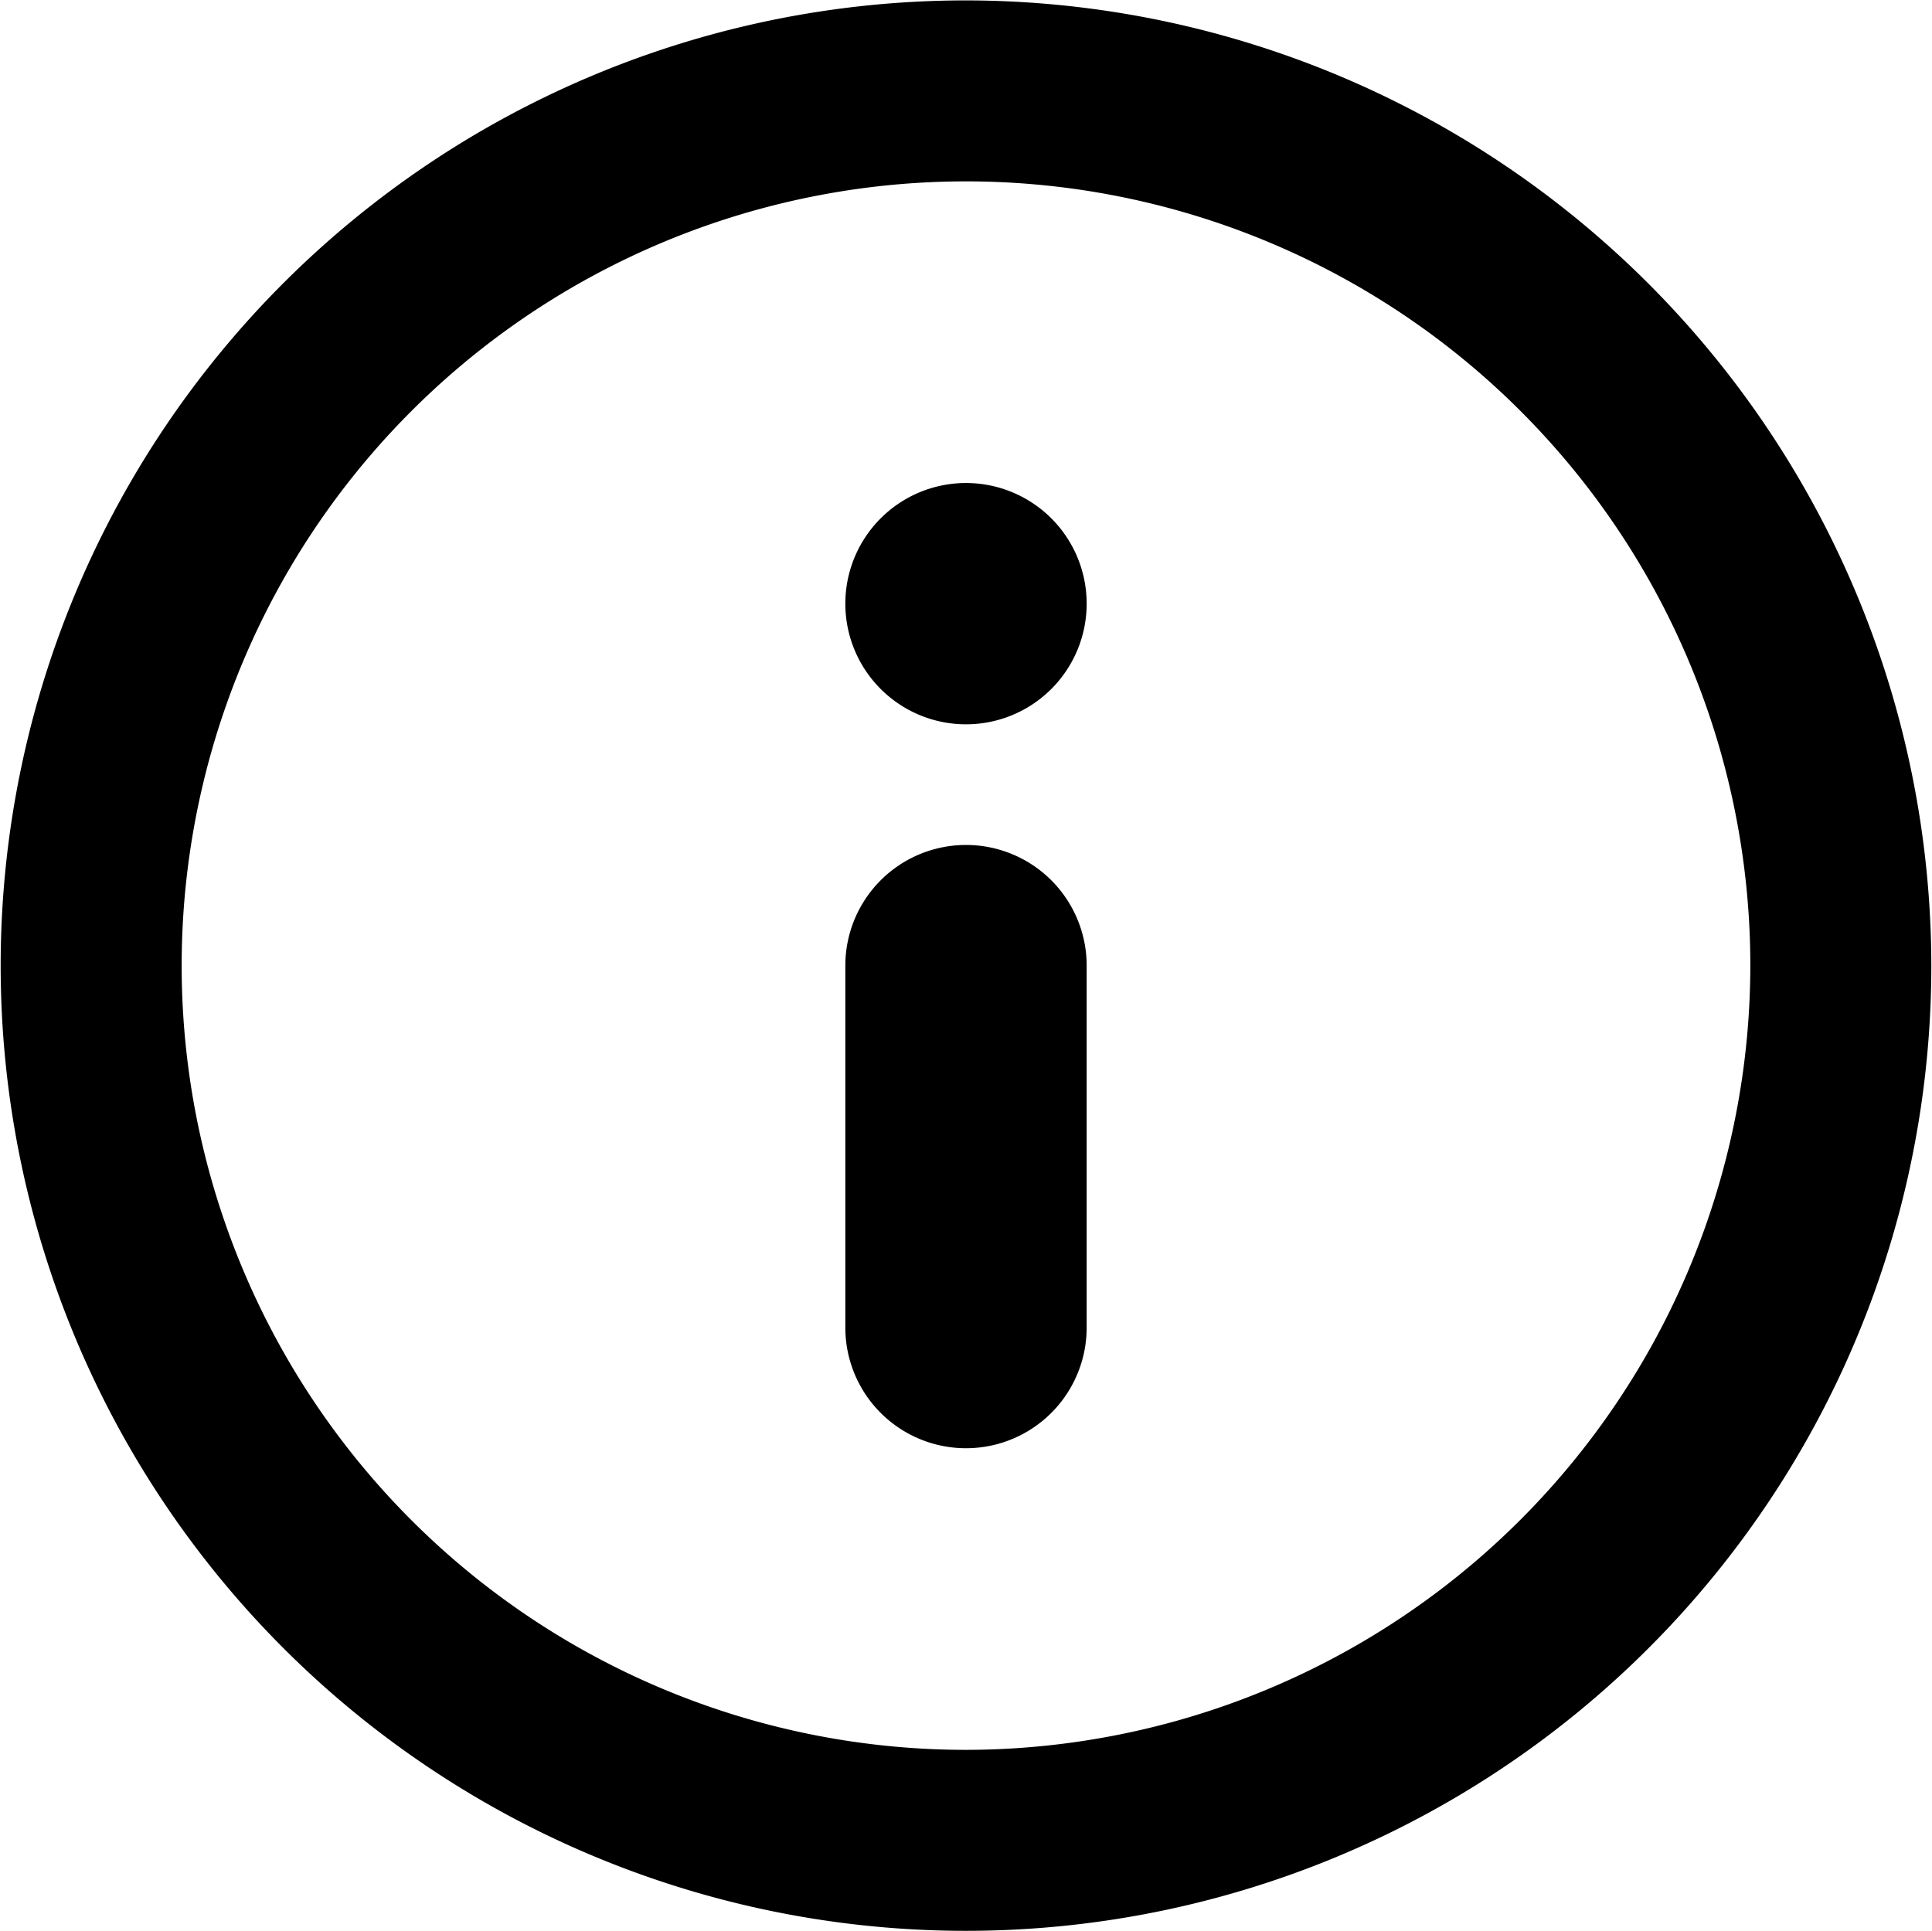 <svg xmlns="http://www.w3.org/2000/svg" width="28.82" height="28.812" viewBox="0 0 28.82 28.812">
<defs>
    <style>
      .cls-1 {
        fill-rule: evenodd;
      }
    </style>
  </defs>
  <path id="info-small" class="cls-1" d="M1377,492.8a1.8,1.8,0,1,0,1.8,1.8A1.8,1.8,0,0,0,1377,492.8Zm0,5.4a1.8,1.8,0,0,0-1.8,1.8v5.4a1.8,1.8,0,0,0,3.6,0V500A1.8,1.8,0,0,0,1377,498.2Zm0-12.6a14.4,14.4,0,1,0,14.4,14.4A14.417,14.417,0,0,0,1377,485.6Zm0,26.1a11.7,11.7,0,1,1,11.7-11.7A11.714,11.714,0,0,1,1377,511.7Z" transform="translate(-1362.59 -485.594)"/>
</svg>
